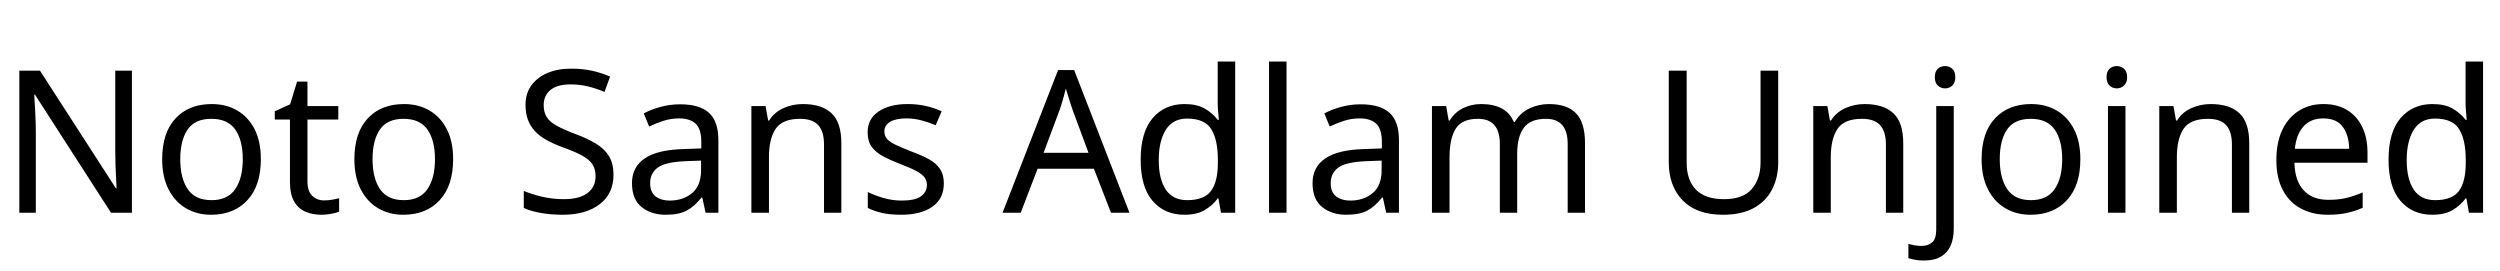 <svg xmlns="http://www.w3.org/2000/svg" xmlns:xlink="http://www.w3.org/1999/xlink" width="301.512" height="32.688"><path fill="black" d="M15.91 8.52L15.91 25.66L13.39 25.66L4.22 11.42L4.13 11.42Q4.18 12.26 4.25 13.51Q4.32 14.76 4.32 16.08L4.32 16.08L4.32 25.66L2.33 25.66L2.33 8.52L4.82 8.52L13.97 22.70L14.06 22.70Q14.04 22.32 14.00 21.55Q13.97 20.78 13.93 19.87Q13.90 18.96 13.90 18.19L13.90 18.19L13.90 8.52L15.91 8.52ZM31.46 19.20L31.46 19.20Q31.46 22.39 29.84 24.14Q28.22 25.90 25.46 25.90L25.46 25.90Q23.76 25.90 22.43 25.12Q21.10 24.34 20.33 22.84Q19.56 21.34 19.56 19.20L19.56 19.20Q19.56 16.01 21.17 14.28Q22.78 12.55 25.54 12.55L25.54 12.55Q27.29 12.55 28.62 13.33Q29.95 14.11 30.71 15.59Q31.46 17.06 31.46 19.20ZM21.74 19.20L21.74 19.20Q21.74 21.48 22.64 22.81Q23.54 24.14 25.51 24.14L25.51 24.14Q27.46 24.14 28.37 22.81Q29.28 21.48 29.28 19.20L29.28 19.20Q29.28 16.92 28.37 15.62Q27.46 14.33 25.49 14.33L25.49 14.33Q23.52 14.33 22.63 15.62Q21.74 16.92 21.74 19.20ZM39.10 24.17L39.10 24.17Q39.58 24.17 40.08 24.08Q40.58 24 40.90 23.90L40.90 23.90L40.90 25.51Q40.56 25.68 39.94 25.79Q39.31 25.90 38.74 25.90L38.74 25.90Q37.73 25.90 36.88 25.55Q36.02 25.20 35.50 24.34Q34.97 23.47 34.97 21.91L34.97 21.91L34.97 14.42L33.14 14.42L33.14 13.42L34.99 12.58L35.83 9.84L37.08 9.84L37.08 12.79L40.80 12.79L40.80 14.42L37.08 14.42L37.08 21.86Q37.08 23.04 37.64 23.60Q38.21 24.17 39.10 24.17ZM54.65 19.20L54.65 19.20Q54.65 22.39 53.03 24.14Q51.41 25.90 48.65 25.90L48.65 25.90Q46.94 25.90 45.61 25.12Q44.28 24.34 43.51 22.84Q42.74 21.34 42.74 19.20L42.74 19.20Q42.74 16.01 44.35 14.28Q45.96 12.55 48.72 12.55L48.72 12.55Q50.47 12.55 51.80 13.33Q53.14 14.11 53.89 15.59Q54.65 17.06 54.65 19.20ZM44.93 19.20L44.93 19.20Q44.93 21.48 45.83 22.81Q46.73 24.14 48.70 24.14L48.70 24.14Q50.64 24.14 51.55 22.81Q52.46 21.48 52.46 19.20L52.46 19.20Q52.46 16.92 51.55 15.62Q50.64 14.33 48.67 14.33L48.67 14.33Q46.70 14.33 45.82 15.62Q44.93 16.92 44.93 19.20ZM73.99 21.07L73.99 21.07Q73.99 23.35 72.34 24.62Q70.68 25.90 67.87 25.90L67.87 25.90Q66.43 25.90 65.21 25.68Q63.98 25.46 63.17 25.08L63.17 25.08L63.17 23.02Q64.03 23.40 65.32 23.71Q66.60 24.02 67.97 24.02L67.97 24.02Q69.89 24.02 70.86 23.28Q71.83 22.54 71.83 21.26L71.83 21.26Q71.83 20.42 71.47 19.85Q71.11 19.27 70.24 18.78Q69.36 18.29 67.80 17.74L67.80 17.74Q66.70 17.33 65.87 16.86Q65.04 16.39 64.49 15.79Q63.94 15.19 63.66 14.42Q63.38 13.66 63.38 12.65L63.38 12.65Q63.38 11.28 64.08 10.31Q64.78 9.34 66.01 8.81Q67.25 8.28 68.86 8.28L68.86 8.28Q70.27 8.28 71.45 8.54Q72.62 8.81 73.58 9.24L73.58 9.24L72.91 11.09Q72.02 10.70 70.98 10.44Q69.94 10.18 68.81 10.18L68.81 10.18Q67.20 10.18 66.38 10.86Q65.57 11.54 65.57 12.67L65.57 12.67Q65.57 13.54 65.93 14.11Q66.29 14.69 67.10 15.14Q67.92 15.60 69.31 16.13L69.31 16.13Q70.82 16.68 71.87 17.32Q72.91 17.95 73.45 18.84Q73.99 19.73 73.99 21.07ZM82.03 12.58L82.03 12.58Q84.38 12.58 85.51 13.61Q86.64 14.64 86.64 16.90L86.64 16.90L86.64 25.66L85.10 25.66L84.70 23.83L84.60 23.83Q83.76 24.89 82.84 25.39Q81.91 25.90 80.28 25.90L80.28 25.90Q78.53 25.90 77.38 24.97Q76.22 24.05 76.22 22.08L76.22 22.08Q76.22 20.16 77.74 19.12Q79.25 18.07 82.39 17.98L82.39 17.98L84.58 17.90L84.58 17.14Q84.58 15.53 83.88 14.90Q83.18 14.28 81.91 14.28L81.91 14.28Q80.90 14.28 79.99 14.58Q79.08 14.88 78.29 15.26L78.29 15.26L77.64 13.68Q78.48 13.22 79.63 12.90Q80.78 12.58 82.03 12.58ZM84.55 19.37L82.66 19.44Q80.26 19.54 79.33 20.21Q78.41 20.88 78.41 22.10L78.41 22.10Q78.41 23.18 79.07 23.69Q79.73 24.19 80.76 24.19L80.76 24.19Q82.39 24.19 83.47 23.29Q84.55 22.39 84.55 20.52L84.55 20.52L84.55 19.37ZM96.82 12.55L96.82 12.55Q99.12 12.55 100.30 13.67Q101.47 14.78 101.47 17.28L101.47 17.28L101.47 25.66L99.38 25.66L99.38 17.42Q99.38 15.86 98.69 15.10Q97.99 14.33 96.50 14.33L96.50 14.33Q94.37 14.33 93.55 15.53Q92.74 16.73 92.74 18.98L92.74 18.98L92.74 25.66L90.62 25.66L90.62 12.79L92.33 12.79L92.64 14.54L92.76 14.54Q93.38 13.54 94.49 13.04Q95.59 12.55 96.82 12.55ZM113.83 22.10L113.83 22.10Q113.83 23.98 112.44 24.94Q111.05 25.90 108.70 25.90L108.70 25.90Q107.35 25.90 106.38 25.68Q105.41 25.46 104.66 25.08L104.66 25.08L104.66 23.16Q105.43 23.54 106.52 23.87Q107.62 24.19 108.74 24.19L108.74 24.19Q110.35 24.19 111.07 23.68Q111.79 23.16 111.79 22.30L111.79 22.30Q111.79 21.82 111.53 21.43Q111.26 21.05 110.58 20.66Q109.90 20.28 108.62 19.80L108.62 19.80Q107.38 19.32 106.49 18.84Q105.60 18.36 105.12 17.69Q104.64 17.02 104.64 15.96L104.64 15.96Q104.64 14.33 105.97 13.44Q107.30 12.55 109.46 12.55L109.46 12.55Q110.64 12.55 111.66 12.78Q112.68 13.01 113.57 13.42L113.57 13.42L112.85 15.10Q112.03 14.76 111.14 14.52Q110.26 14.28 109.32 14.28L109.32 14.28Q108.02 14.28 107.34 14.70Q106.66 15.12 106.66 15.84L106.66 15.84Q106.66 16.37 106.97 16.74Q107.28 17.11 108.01 17.46Q108.74 17.81 109.97 18.29L109.97 18.29Q111.19 18.74 112.06 19.22Q112.92 19.70 113.38 20.39Q113.83 21.07 113.83 22.10ZM136.22 25.66L133.99 25.66L131.93 20.35L125.14 20.35L123.10 25.66L120.91 25.66L127.61 8.45L129.55 8.45L136.22 25.66ZM131.28 18.43L129.36 13.25Q129.29 13.06 129.12 12.55Q128.95 12.05 128.80 11.51Q128.64 10.97 128.54 10.68L128.54 10.68Q128.42 11.16 128.29 11.65Q128.16 12.14 128.03 12.55Q127.90 12.96 127.80 13.25L127.80 13.25L125.86 18.43L131.28 18.43ZM142.85 25.90L142.85 25.90Q140.45 25.90 139.01 24.23Q137.57 22.56 137.57 19.25L137.57 19.25Q137.57 15.94 139.02 14.24Q140.47 12.55 142.87 12.55L142.87 12.55Q144.36 12.55 145.31 13.10Q146.26 13.66 146.86 14.45L146.86 14.45L147 14.45Q146.98 14.14 146.92 13.52Q146.86 12.91 146.86 12.55L146.86 12.55L146.86 7.42L148.97 7.42L148.97 25.66L147.26 25.66L146.95 23.93L146.86 23.93Q146.28 24.74 145.32 25.32Q144.36 25.90 142.85 25.90ZM143.18 24.14L143.18 24.14Q145.22 24.14 146.05 23.03Q146.88 21.91 146.88 19.66L146.88 19.66L146.88 19.27Q146.88 16.87 146.09 15.59Q145.30 14.30 143.16 14.30L143.16 14.30Q141.46 14.30 140.60 15.66Q139.75 17.02 139.75 19.30L139.75 19.30Q139.75 21.60 140.60 22.87Q141.46 24.14 143.18 24.14ZM155.16 7.42L155.16 25.66L153.05 25.66L153.05 7.42L155.16 7.42ZM164.11 12.58L164.11 12.58Q166.46 12.58 167.59 13.61Q168.72 14.64 168.72 16.90L168.72 16.90L168.72 25.66L167.18 25.66L166.78 23.83L166.68 23.83Q165.84 24.89 164.92 25.39Q163.99 25.90 162.36 25.90L162.36 25.90Q160.61 25.90 159.46 24.97Q158.30 24.05 158.30 22.08L158.30 22.08Q158.30 20.16 159.82 19.12Q161.33 18.07 164.47 17.98L164.47 17.98L166.66 17.90L166.66 17.14Q166.66 15.53 165.96 14.90Q165.26 14.28 163.99 14.28L163.99 14.28Q162.98 14.28 162.07 14.58Q161.16 14.88 160.37 15.26L160.37 15.26L159.72 13.68Q160.56 13.22 161.71 12.90Q162.86 12.58 164.11 12.58ZM166.63 19.37L164.74 19.44Q162.34 19.54 161.41 20.21Q160.49 20.88 160.49 22.10L160.49 22.10Q160.49 23.18 161.15 23.69Q161.81 24.19 162.84 24.19L162.84 24.19Q164.47 24.19 165.55 23.29Q166.63 22.39 166.63 20.52L166.63 20.52L166.63 19.37ZM186.82 12.55L186.82 12.55Q189 12.55 190.08 13.67Q191.16 14.78 191.16 17.28L191.16 17.28L191.16 25.66L189.07 25.66L189.07 17.38Q189.07 14.33 186.46 14.33L186.46 14.33Q184.58 14.33 183.78 15.41Q182.98 16.49 182.98 18.55L182.98 18.55L182.98 25.66L180.89 25.66L180.89 17.38Q180.89 14.33 178.25 14.33L178.25 14.33Q176.30 14.33 175.56 15.53Q174.82 16.73 174.82 18.98L174.82 18.98L174.82 25.66L172.70 25.66L172.70 12.79L174.41 12.79L174.72 14.54L174.84 14.54Q175.44 13.54 176.46 13.04Q177.48 12.55 178.63 12.55L178.63 12.55Q180.12 12.55 181.12 13.08Q182.11 13.61 182.57 14.71L182.57 14.71L182.69 14.71Q183.34 13.61 184.45 13.08Q185.57 12.55 186.82 12.55ZM214.46 8.52L214.46 19.61Q214.46 21.38 213.74 22.81Q213.02 24.24 211.55 25.07Q210.07 25.90 207.79 25.90L207.79 25.90Q204.60 25.90 202.93 24.16Q201.26 22.42 201.26 19.56L201.26 19.56L201.26 8.52L203.42 8.52L203.42 19.63Q203.42 21.72 204.54 22.87Q205.66 24.02 207.91 24.02L207.91 24.02Q210.24 24.02 211.28 22.79Q212.33 21.55 212.33 19.61L212.33 19.61L212.33 8.52L214.46 8.52ZM224.88 12.55L224.88 12.55Q227.18 12.55 228.36 13.67Q229.54 14.78 229.54 17.28L229.54 17.28L229.54 25.66L227.45 25.66L227.45 17.42Q227.45 15.86 226.75 15.10Q226.06 14.33 224.57 14.33L224.57 14.33Q222.43 14.33 221.62 15.53Q220.80 16.73 220.80 18.98L220.80 18.98L220.80 25.66L218.69 25.66L218.69 12.79L220.39 12.79L220.70 14.54L220.82 14.54Q221.45 13.54 222.55 13.04Q223.66 12.55 224.88 12.55ZM232.01 31.42L232.01 31.42Q231.41 31.42 230.95 31.33Q230.50 31.25 230.16 31.13L230.16 31.13L230.16 29.42Q230.52 29.52 230.90 29.59Q231.29 29.66 231.74 29.66L231.74 29.66Q232.51 29.66 233.02 29.24Q233.52 28.82 233.52 27.65L233.52 27.65L233.52 12.79L235.63 12.79L235.63 27.58Q235.63 28.78 235.25 29.64Q234.86 30.50 234.07 30.96Q233.28 31.42 232.01 31.42ZM233.35 9.31L233.35 9.31Q233.35 8.62 233.71 8.29Q234.07 7.97 234.60 7.97L234.60 7.97Q235.08 7.97 235.45 8.29Q235.82 8.62 235.82 9.31L235.82 9.31Q235.82 9.98 235.45 10.32Q235.08 10.66 234.60 10.66L234.60 10.66Q234.07 10.66 233.71 10.32Q233.35 9.98 233.35 9.31ZM250.90 19.20L250.90 19.20Q250.90 22.39 249.28 24.14Q247.66 25.90 244.90 25.90L244.90 25.90Q243.19 25.90 241.86 25.12Q240.53 24.34 239.76 22.84Q238.99 21.34 238.99 19.20L238.99 19.20Q238.99 16.01 240.60 14.28Q242.21 12.55 244.97 12.55L244.97 12.55Q246.72 12.55 248.05 13.33Q249.38 14.11 250.14 15.59Q250.90 17.06 250.90 19.20ZM241.18 19.20L241.18 19.20Q241.18 21.48 242.08 22.81Q242.98 24.14 244.94 24.14L244.94 24.14Q246.89 24.14 247.80 22.81Q248.71 21.48 248.71 19.20L248.71 19.20Q248.71 16.92 247.80 15.62Q246.89 14.33 244.92 14.33L244.92 14.33Q242.95 14.33 242.06 15.62Q241.18 16.92 241.18 19.20ZM254.23 12.79L256.34 12.79L256.34 25.66L254.23 25.66L254.23 12.79ZM255.31 7.97L255.31 7.97Q255.79 7.97 256.16 8.29Q256.54 8.62 256.54 9.31L256.54 9.31Q256.54 9.98 256.16 10.32Q255.79 10.66 255.31 10.66L255.31 10.66Q254.78 10.66 254.42 10.32Q254.06 9.98 254.06 9.31L254.06 9.31Q254.06 8.62 254.42 8.29Q254.78 7.97 255.31 7.97ZM266.62 12.55L266.62 12.55Q268.92 12.55 270.10 13.67Q271.27 14.78 271.27 17.28L271.27 17.28L271.27 25.66L269.18 25.66L269.18 17.42Q269.18 15.86 268.49 15.10Q267.79 14.33 266.30 14.33L266.30 14.33Q264.17 14.33 263.35 15.53Q262.54 16.73 262.54 18.98L262.54 18.98L262.54 25.66L260.42 25.66L260.42 12.79L262.13 12.79L262.44 14.54L262.56 14.54Q263.18 13.54 264.29 13.04Q265.39 12.55 266.62 12.55ZM280.22 12.55L280.22 12.55Q281.88 12.55 283.07 13.27Q284.26 13.99 284.89 15.30Q285.53 16.61 285.53 18.36L285.53 18.36L285.53 19.63L276.72 19.63Q276.77 21.82 277.84 22.96Q278.90 24.10 280.82 24.10L280.82 24.10Q282.05 24.10 283.00 23.87Q283.94 23.64 284.95 23.21L284.95 23.21L284.95 25.06Q283.97 25.49 283.01 25.69Q282.05 25.90 280.73 25.90L280.73 25.90Q278.90 25.90 277.50 25.15Q276.10 24.41 275.32 22.93Q274.54 21.46 274.54 19.32L274.54 19.32Q274.54 17.21 275.24 15.70Q275.95 14.18 277.24 13.37Q278.52 12.55 280.22 12.55ZM280.20 14.28L280.20 14.28Q278.69 14.28 277.81 15.25Q276.94 16.22 276.77 17.95L276.77 17.95L283.32 17.95Q283.30 16.32 282.55 15.30Q281.81 14.28 280.20 14.28ZM293.35 25.90L293.35 25.90Q290.95 25.90 289.51 24.23Q288.07 22.56 288.07 19.25L288.07 19.25Q288.07 15.94 289.52 14.24Q290.98 12.55 293.38 12.55L293.38 12.55Q294.86 12.55 295.81 13.10Q296.76 13.66 297.36 14.45L297.36 14.45L297.50 14.45Q297.48 14.14 297.42 13.52Q297.36 12.91 297.36 12.55L297.36 12.55L297.36 7.42L299.47 7.42L299.47 25.66L297.77 25.66L297.46 23.93L297.36 23.93Q296.78 24.74 295.82 25.32Q294.86 25.90 293.35 25.90ZM293.69 24.14L293.69 24.14Q295.73 24.14 296.56 23.03Q297.38 21.91 297.38 19.66L297.38 19.66L297.38 19.27Q297.38 16.87 296.59 15.59Q295.80 14.30 293.66 14.30L293.66 14.30Q291.96 14.30 291.11 15.66Q290.26 17.02 290.26 19.30L290.26 19.30Q290.26 21.60 291.11 22.87Q291.96 24.14 293.69 24.14Z"/></svg>